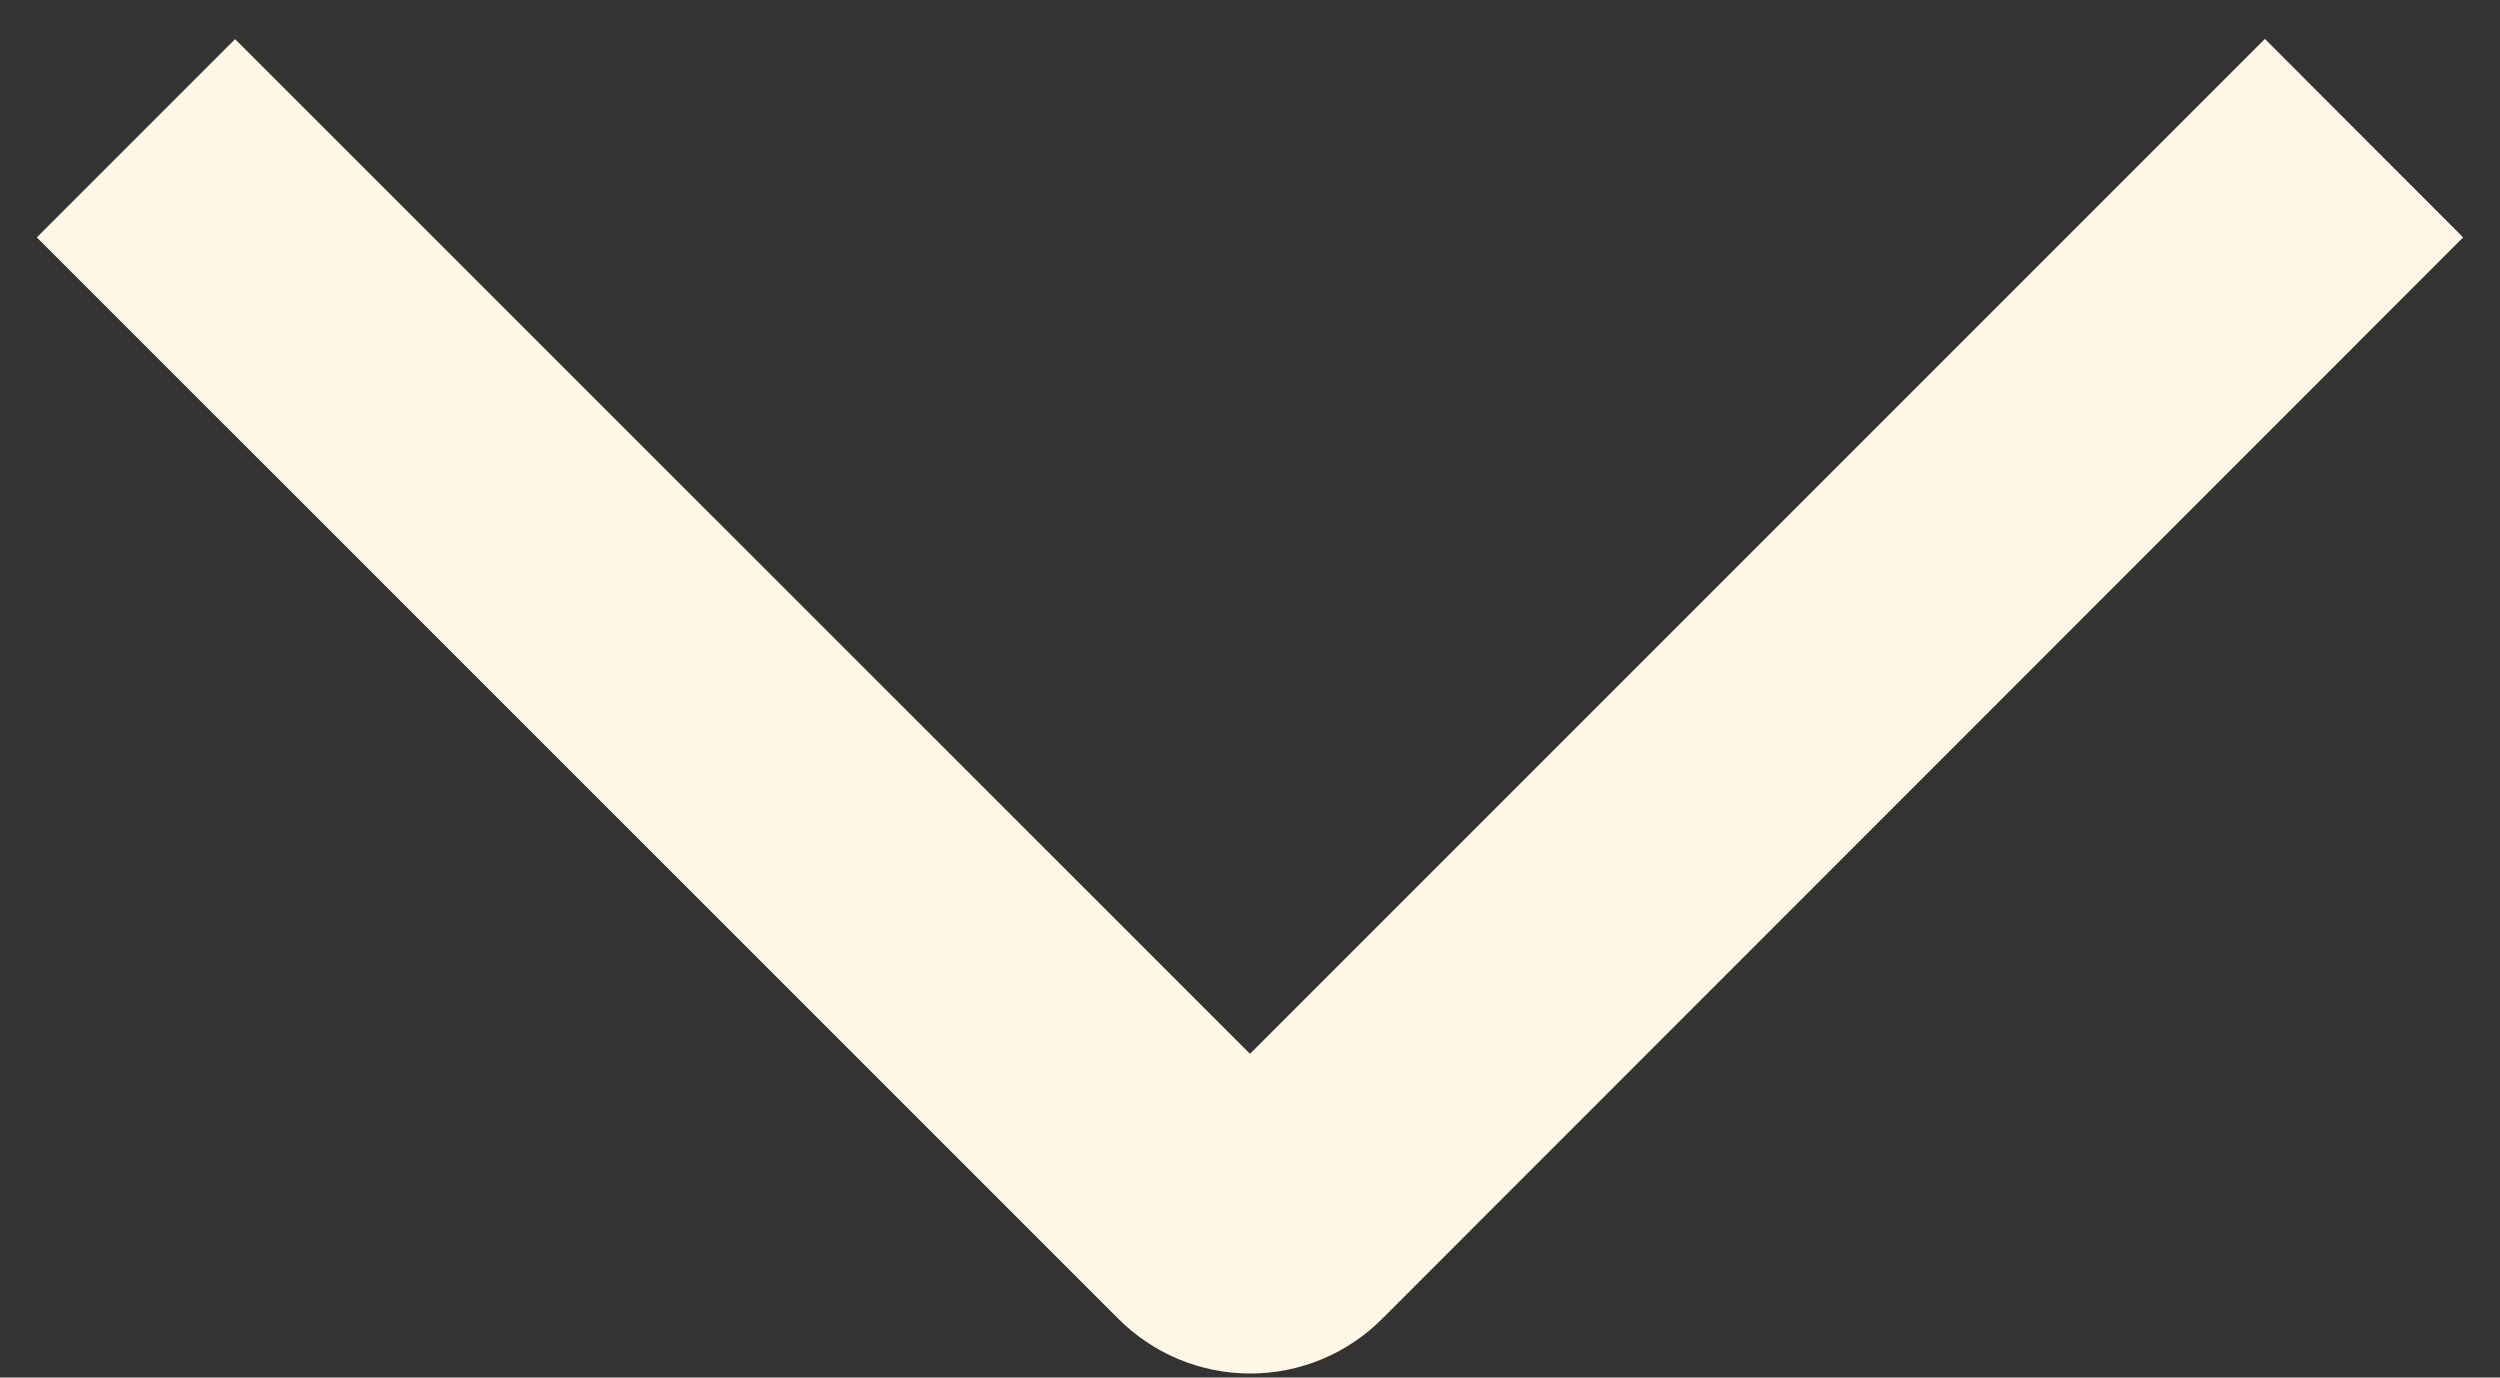 <svg width="49" height="27" viewBox="0 0 49 27" fill="none" xmlns="http://www.w3.org/2000/svg">
<rect x="0" y="0" width="49" height="27" fill="#333333" stroke="none"/>
<path d="M44.392 0.763L48.278 4.653L27.096 25.843C26.757 26.185 26.353 26.456 25.908 26.641C25.464 26.826 24.987 26.921 24.506 26.921C24.024 26.921 23.547 26.826 23.103 26.641C22.658 26.456 22.254 26.185 21.915 25.843L0.722 4.653L4.608 0.767L24.5 20.655L44.392 0.763Z" fill="#FFF7E6"/>
</svg>
